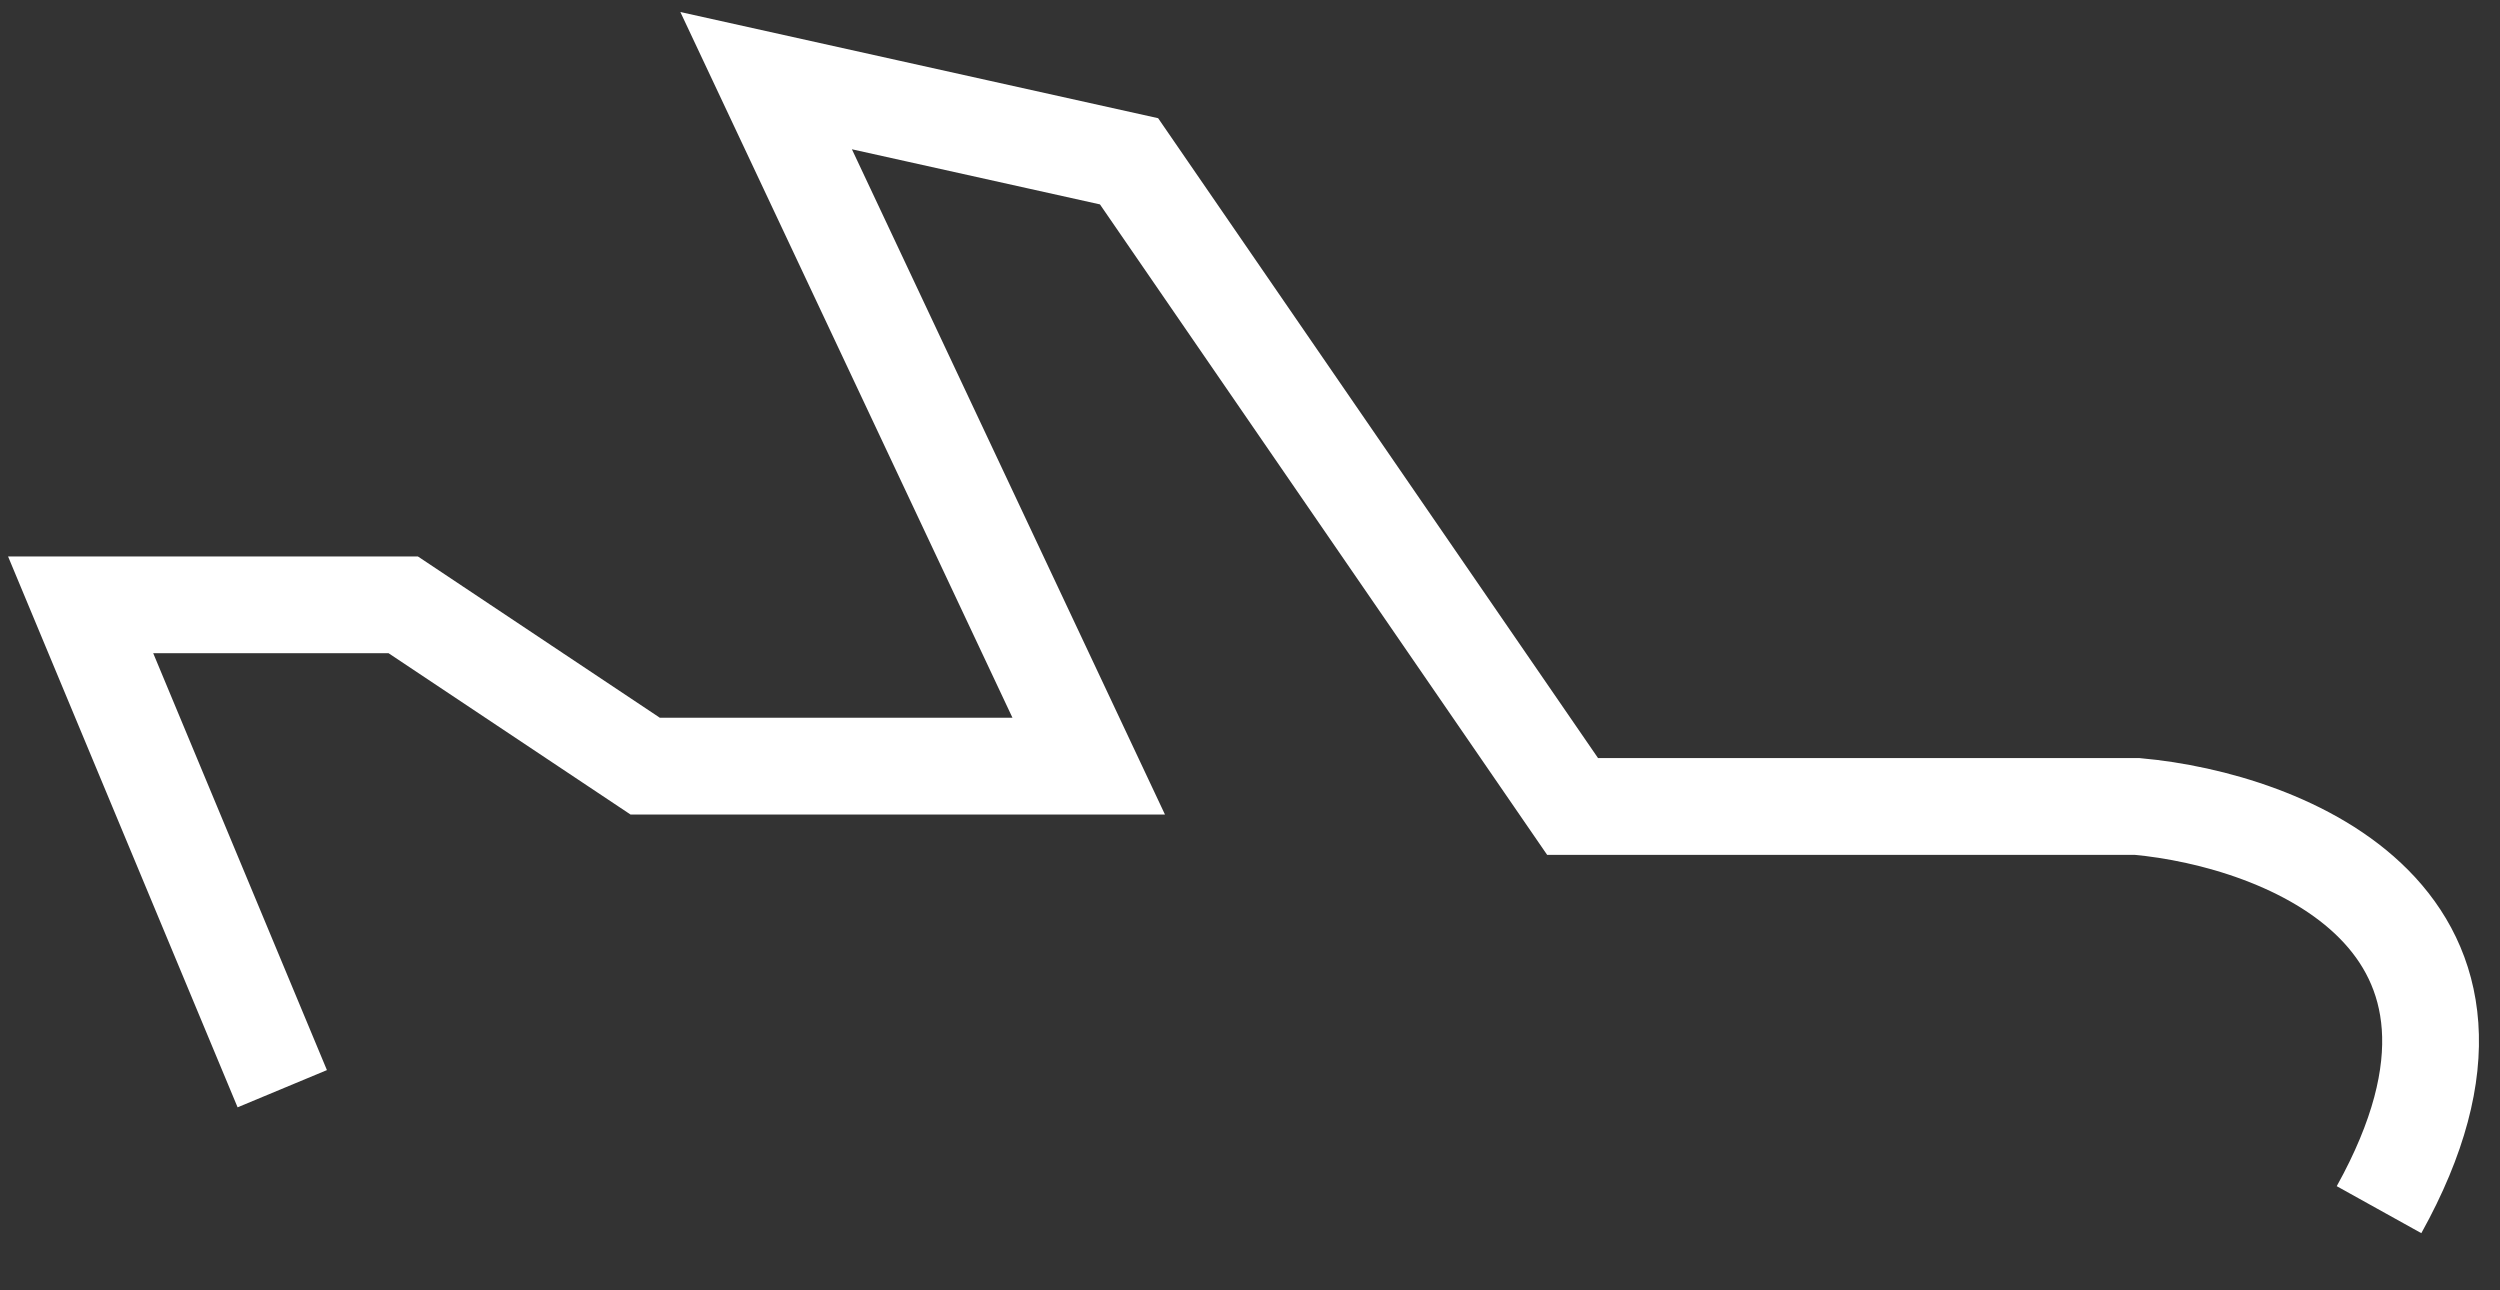 <svg width="31" height="16" viewBox="0 0 31 16" fill="none" xmlns="http://www.w3.org/2000/svg">
<rect x="0" y="0" width="31" height="16" fill="#333333" stroke="none"/>
<path d="M3.5 13.5L1 7.5H5L8 9.5H13.5L9.5 1L14 2L19.5 10H26.5C28.333 10.167 31.5 11.4 29.5 15" stroke="white" stroke-width="1.2"/>
</svg>
